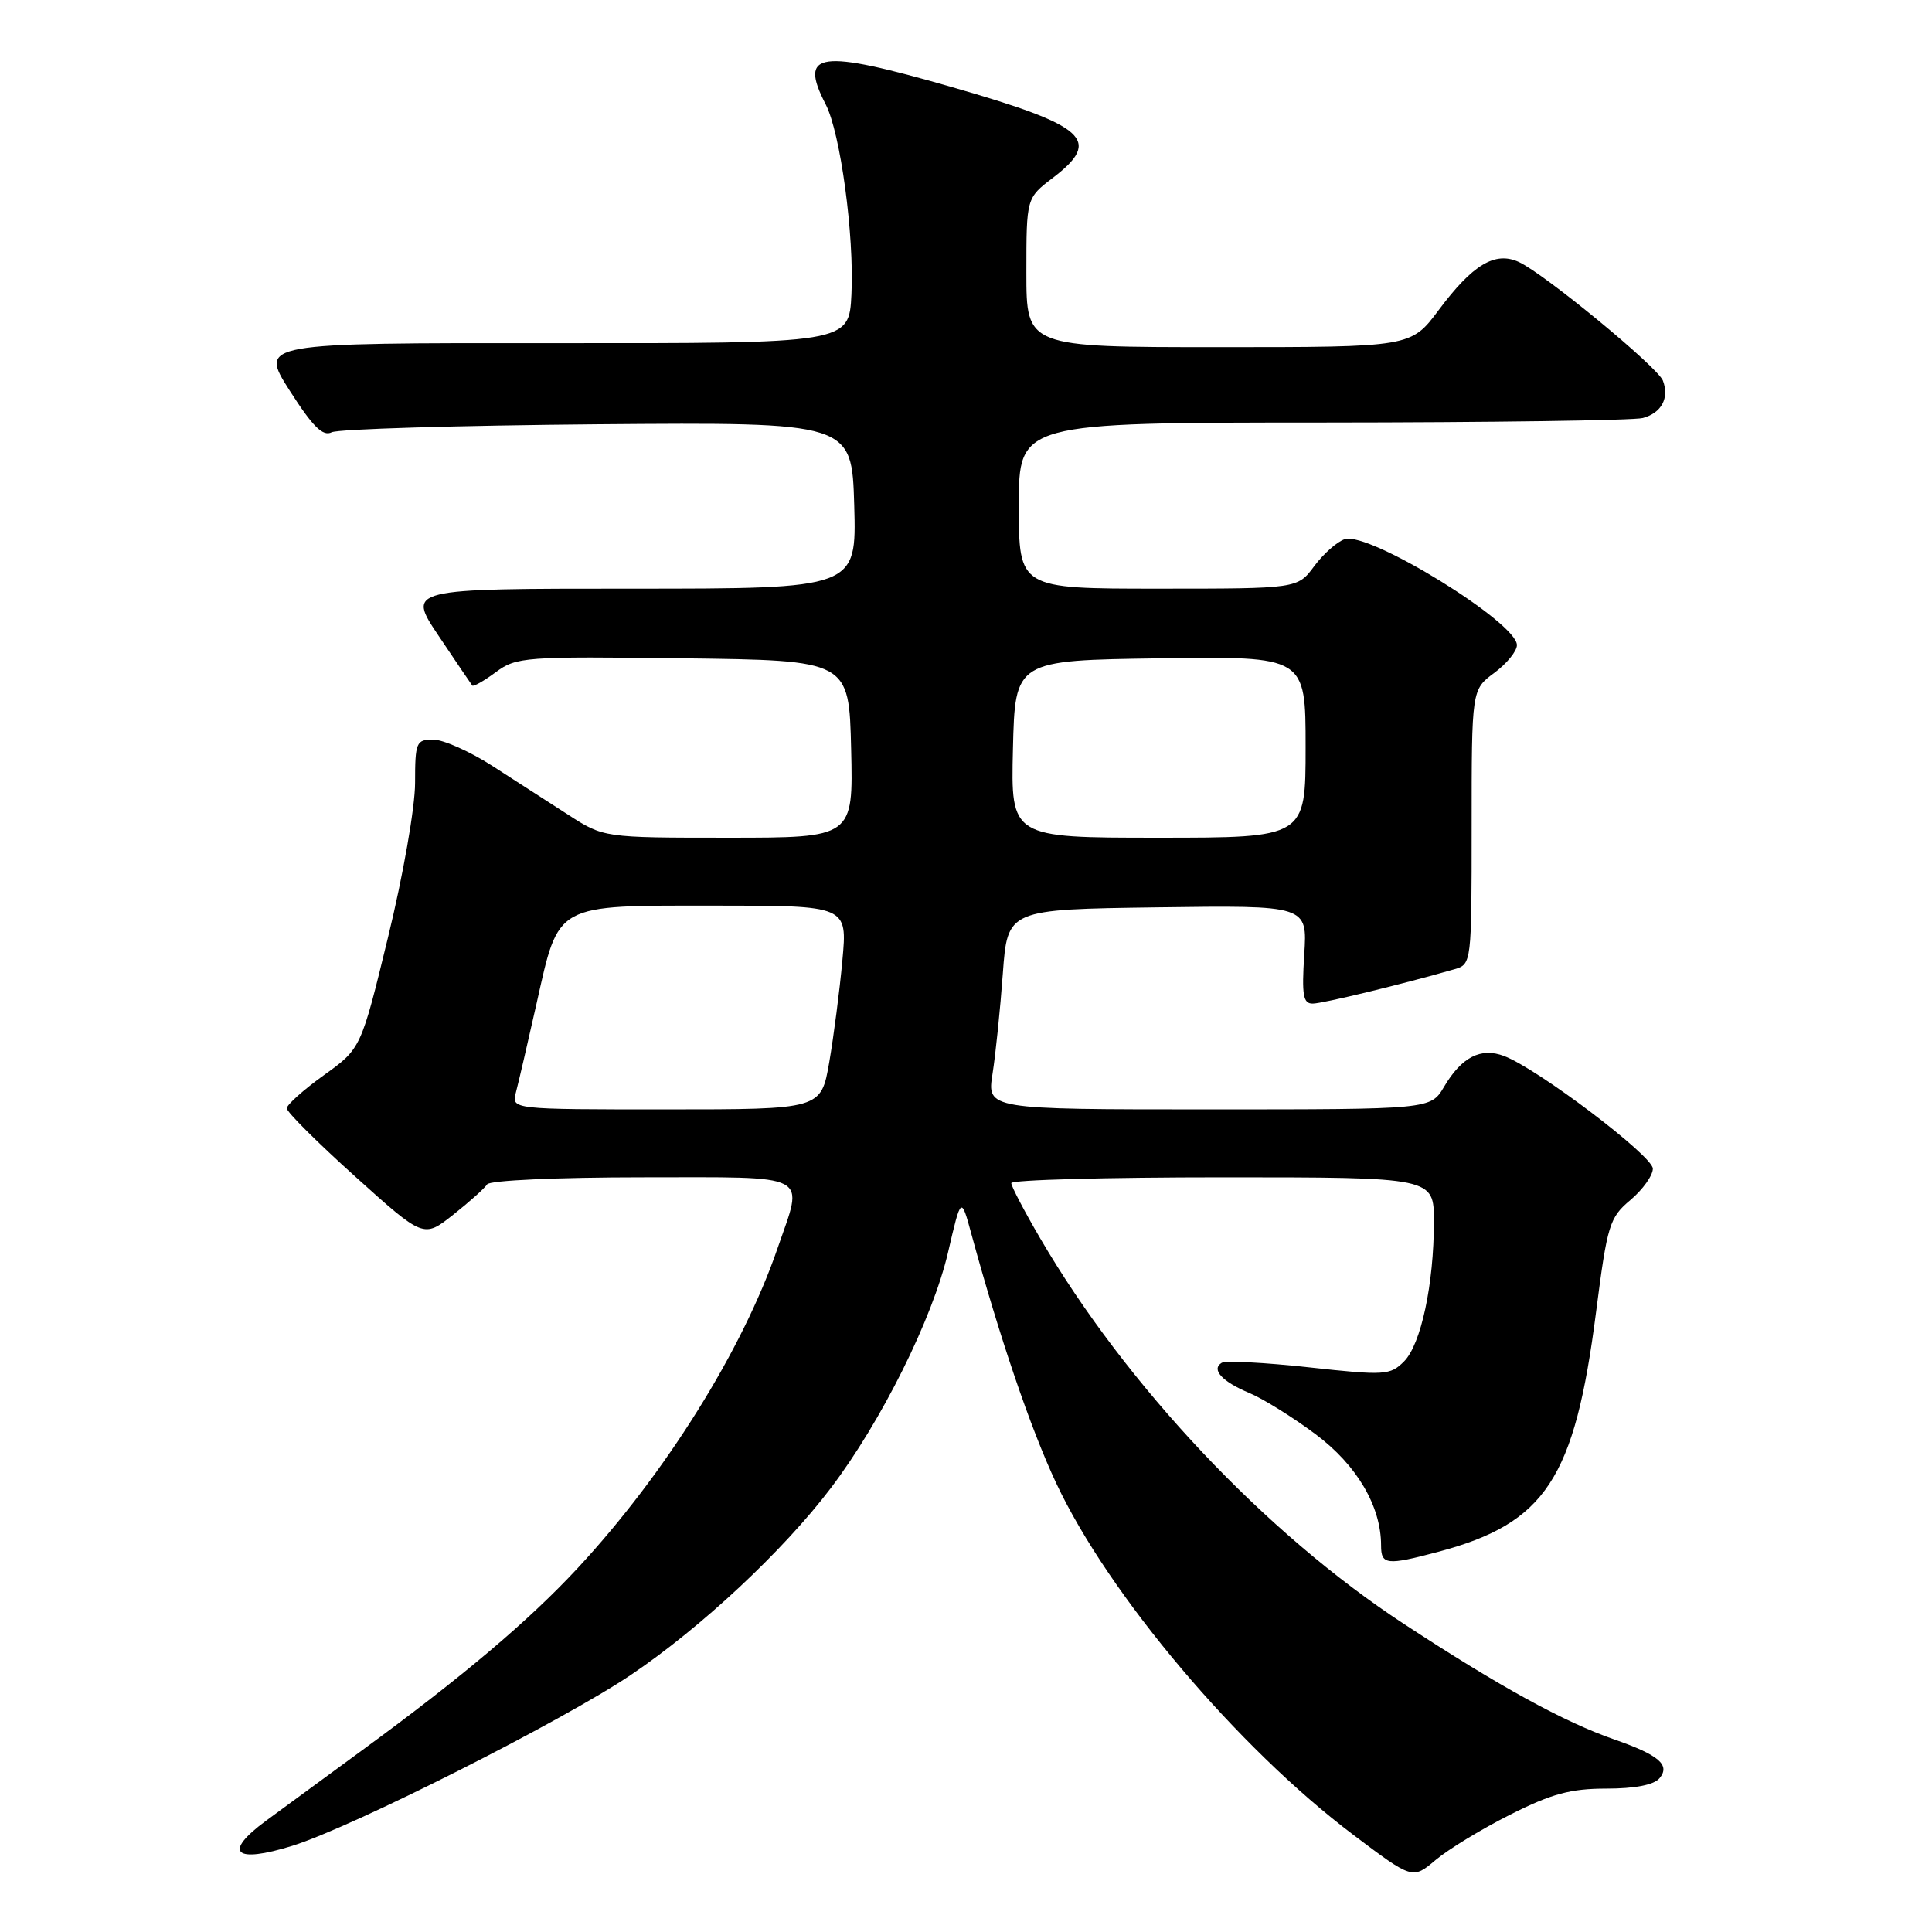<?xml version="1.0" encoding="UTF-8" standalone="no"?>
<!DOCTYPE svg PUBLIC "-//W3C//DTD SVG 1.1//EN" "http://www.w3.org/Graphics/SVG/1.1/DTD/svg11.dtd" >
<svg xmlns="http://www.w3.org/2000/svg" xmlns:xlink="http://www.w3.org/1999/xlink" version="1.1" viewBox="0 0 256 256">
 <g >
 <path fill="currentColor"
d=" M 200.13 240.44 C 205.60 237.68 208.12 237.00 212.85 237.00 C 216.62 237.00 219.16 236.51 219.89 235.63 C 221.36 233.87 219.82 232.55 213.91 230.49 C 207.24 228.17 198.72 223.50 186.00 215.16 C 167.68 203.16 149.24 183.61 137.84 164.10 C 135.73 160.49 134.00 157.19 134.00 156.77 C 134.00 156.34 146.60 156.00 162.00 156.00 C 190.00 156.00 190.00 156.00 190.00 161.86 C 190.00 170.16 188.29 178.16 186.03 180.41 C 184.21 182.23 183.49 182.28 173.44 181.18 C 167.58 180.54 162.38 180.27 161.88 180.58 C 160.45 181.46 161.94 183.08 165.57 184.59 C 167.40 185.36 171.34 187.81 174.33 190.05 C 179.80 194.14 183.00 199.58 183.00 204.78 C 183.00 207.36 183.74 207.44 190.55 205.63 C 204.80 201.84 208.65 195.98 211.49 173.83 C 212.98 162.26 213.26 161.34 216.05 159.00 C 217.68 157.62 219.01 155.76 219.01 154.85 C 219.00 153.16 203.77 141.62 199.31 139.93 C 196.22 138.75 193.67 140.06 191.34 144.01 C 189.57 147.00 189.57 147.00 160.17 147.00 C 130.77 147.00 130.77 147.00 131.52 142.25 C 131.93 139.64 132.54 133.68 132.88 129.00 C 133.50 120.50 133.50 120.50 153.37 120.23 C 173.24 119.96 173.24 119.96 172.82 126.48 C 172.48 131.88 172.67 133.00 173.95 132.98 C 175.29 132.97 185.92 130.39 192.75 128.42 C 194.98 127.77 195.00 127.58 195.00 109.57 C 195.00 91.38 195.00 91.38 198.00 89.16 C 199.65 87.94 201.00 86.28 201.00 85.48 C 201.00 82.48 181.41 70.42 178.20 71.44 C 177.19 71.76 175.37 73.37 174.15 75.01 C 171.94 78.00 171.94 78.00 153.47 78.00 C 135.00 78.00 135.00 78.00 135.00 67.00 C 135.00 56.00 135.00 56.00 175.25 55.99 C 197.39 55.98 216.48 55.71 217.68 55.39 C 220.16 54.72 221.22 52.74 220.34 50.43 C 219.64 48.63 204.62 36.25 201.24 34.71 C 198.10 33.27 195.13 35.06 190.63 41.09 C 186.96 46.00 186.96 46.00 161.48 46.00 C 136.00 46.00 136.00 46.00 136.00 36.12 C 136.00 26.24 136.00 26.24 139.50 23.57 C 146.08 18.55 144.00 16.68 126.17 11.55 C 108.48 6.46 105.79 6.83 109.41 13.83 C 111.36 17.61 113.20 31.16 112.82 39.00 C 112.50 45.50 112.50 45.50 73.43 45.47 C 34.36 45.44 34.36 45.44 38.38 51.75 C 41.44 56.54 42.78 57.87 43.95 57.28 C 44.80 56.85 60.66 56.38 79.19 56.22 C 112.87 55.95 112.87 55.95 113.19 66.98 C 113.50 78.00 113.50 78.00 83.71 78.00 C 53.93 78.00 53.93 78.00 58.12 84.25 C 60.42 87.69 62.43 90.65 62.58 90.84 C 62.72 91.02 64.13 90.23 65.69 89.07 C 68.42 87.05 69.51 86.97 90.52 87.23 C 112.50 87.50 112.50 87.50 112.78 99.25 C 113.06 111.00 113.06 111.00 96.52 111.00 C 79.98 111.00 79.98 111.00 75.24 107.93 C 72.63 106.25 68.09 103.32 65.15 101.43 C 62.21 99.55 58.72 98.00 57.40 98.00 C 55.15 98.00 55.00 98.35 55.00 103.75 C 55.00 106.95 53.41 116.04 51.41 124.22 C 47.83 138.94 47.83 138.94 42.91 142.47 C 40.21 144.41 38.00 146.39 38.00 146.86 C 38.00 147.34 42.08 151.41 47.07 155.90 C 56.13 164.06 56.13 164.06 60.05 160.96 C 62.21 159.25 64.23 157.44 64.55 156.93 C 64.87 156.41 73.89 156.00 85.06 156.00 C 107.86 156.00 106.51 155.29 103.02 165.43 C 98.38 178.93 88.14 195.30 76.52 207.81 C 70.02 214.80 61.28 222.19 48.00 231.91 C 43.33 235.33 37.59 239.54 35.25 241.26 C 29.49 245.50 31.05 246.97 38.74 244.58 C 46.68 242.11 74.57 228.03 83.63 221.91 C 92.91 215.65 103.80 205.47 110.07 197.20 C 116.81 188.32 123.58 174.70 125.62 165.95 C 127.35 158.50 127.35 158.50 128.71 163.50 C 132.45 177.22 136.55 189.28 139.94 196.50 C 146.88 211.30 164.01 231.58 179.30 243.11 C 187.17 249.04 187.17 249.04 190.24 246.45 C 191.93 245.03 196.38 242.32 200.13 240.44 Z  M 68.36 144.75 C 68.69 143.51 69.92 138.22 71.09 133.00 C 74.10 119.59 73.36 120.00 94.75 120.00 C 112.29 120.00 112.29 120.00 111.62 127.25 C 111.26 131.24 110.47 137.31 109.88 140.75 C 108.79 147.00 108.79 147.00 88.28 147.00 C 67.77 147.00 67.77 147.00 68.36 144.75 Z  M 134.22 99.25 C 134.50 87.50 134.50 87.50 153.75 87.23 C 173.00 86.96 173.00 86.96 173.00 98.98 C 173.00 111.00 173.00 111.00 153.47 111.00 C 133.94 111.00 133.94 111.00 134.22 99.25 Z "/>
</g>
</svg>